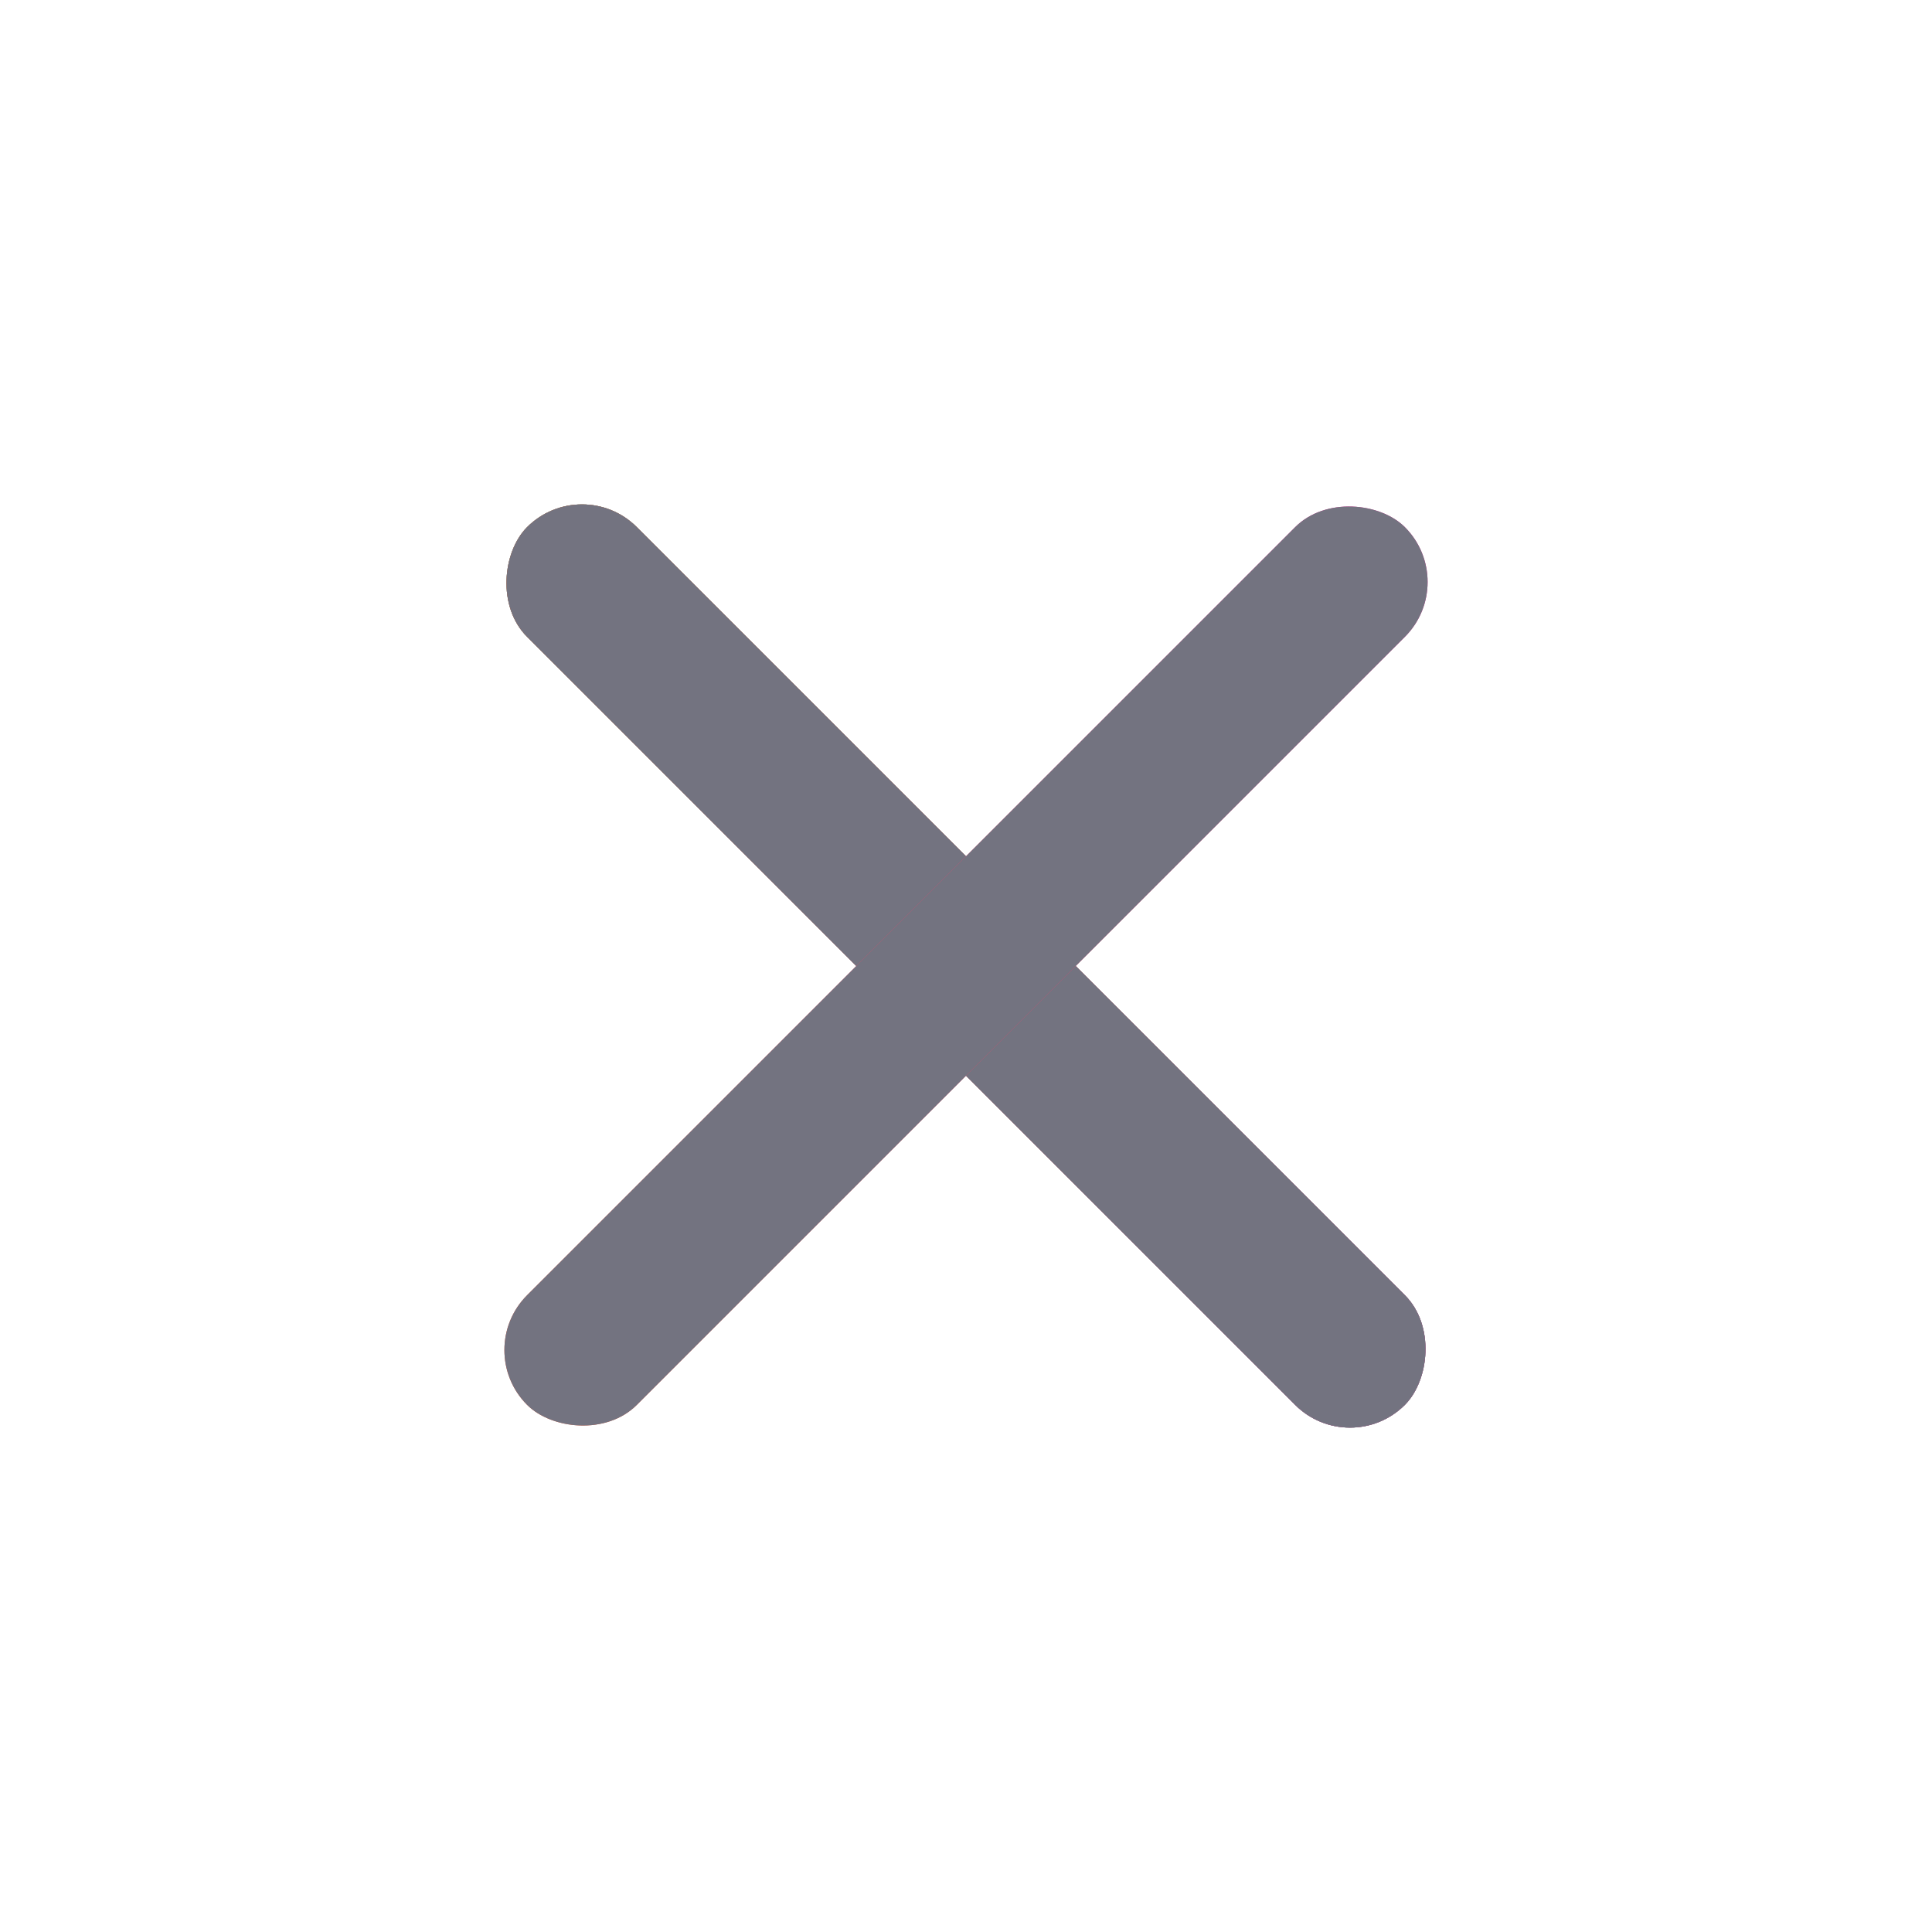 <svg width="45" height="45" viewBox="0 0 45 45" fill="none" xmlns="http://www.w3.org/2000/svg">
<rect x="13.555" y="11" width="28.913" height="3.614" rx="1.807" transform="rotate(45 13.555 11)" fill="#737380"/>
<rect x="13.555" y="11" width="28.913" height="3.614" rx="1.807" transform="rotate(45 13.555 11)" fill="url(#paint0_linear_25_5762)"/>
<rect x="13.555" y="11" width="28.913" height="3.614" rx="1.807" transform="rotate(45 13.555 11)" fill="url(#paint1_linear_25_5762)"/>
<rect x="13.555" y="11" width="28.913" height="3.614" rx="1.807" transform="rotate(45 13.555 11)" fill="#737380"/>
<rect x="11" y="31.445" width="28.913" height="3.614" rx="1.807" transform="rotate(-45 11 31.445)" fill="url(#paint2_linear_25_5762)"/>
<rect x="11" y="31.445" width="28.913" height="3.614" rx="1.807" transform="rotate(-45 11 31.445)" fill="#737380"/>
<defs>
<linearGradient id="paint0_linear_25_5762" x1="38.902" y1="15.743" x2="36.879" y2="20.479" gradientUnits="userSpaceOnUse">
<stop stop-color="#52D084"/>
<stop offset="1" stop-color="#65D0AA"/>
</linearGradient>
<linearGradient id="paint1_linear_25_5762" x1="12.348" y1="12.207" x2="41.637" y2="11.229" gradientUnits="userSpaceOnUse">
<stop stop-color="#EF6033"/>
<stop offset="1" stop-color="#E62B9B"/>
</linearGradient>
<linearGradient id="paint2_linear_25_5762" x1="9.793" y1="32.652" x2="39.081" y2="31.674" gradientUnits="userSpaceOnUse">
<stop stop-color="#EF6033"/>
<stop offset="1" stop-color="#E62B9B"/>
</linearGradient>
</defs>
</svg>

